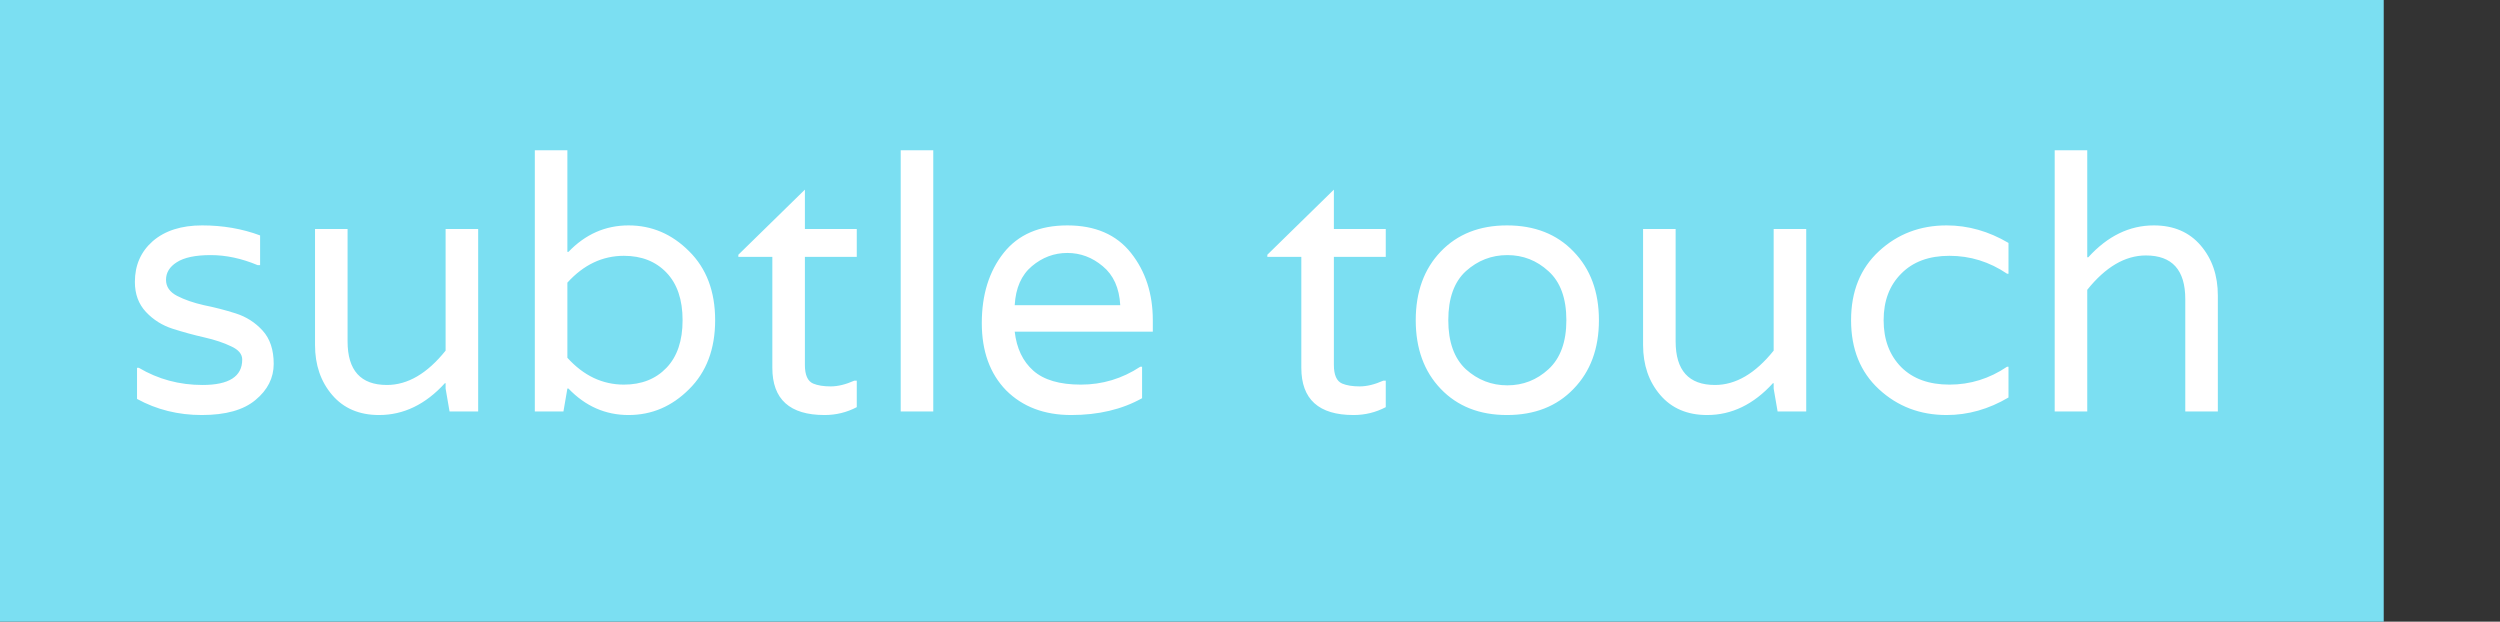 <svg width="559" height="139" viewBox="0 0 559 139" fill="none" xmlns="http://www.w3.org/2000/svg">
<rect x="0" y="0" width="559" height="139" fill="#333333" stroke="none"/>
<rect width="533" height="139" fill="#7BDFF2"/>
<path d="M47.12 57.04C43.707 57.04 41.173 57.573 39.52 58.64C37.92 59.653 37.12 60.96 37.12 62.56C37.12 64.107 37.947 65.307 39.6 66.16C41.253 67.013 43.253 67.707 45.6 68.24C48 68.72 50.373 69.333 52.72 70.08C55.067 70.827 57.067 72.107 58.72 73.92C60.373 75.733 61.2 78.213 61.2 81.36C61.2 84.507 59.84 87.2 57.12 89.44C54.453 91.68 50.453 92.8 45.12 92.8C39.84 92.8 35.013 91.6 30.64 89.2V82.24H31.04C35.36 84.8 40.107 86.08 45.28 86.08C51.2 86.08 54.16 84.187 54.16 80.4C54.16 79.173 53.333 78.187 51.68 77.44C50.027 76.64 48.027 75.973 45.68 75.44C43.333 74.907 40.987 74.267 38.64 73.52C36.293 72.773 34.293 71.52 32.64 69.76C30.987 68 30.16 65.76 30.16 63.04C30.16 59.307 31.493 56.267 34.16 53.92C36.88 51.573 40.56 50.4 45.2 50.4C49.84 50.4 54.16 51.147 58.16 52.64V59.28H57.6C54.027 57.787 50.533 57.04 47.12 57.04ZM84.757 92.8C80.331 92.8 76.838 91.307 74.278 88.32C71.718 85.333 70.438 81.6 70.438 77.12V51.2H77.718V76.32C77.718 82.827 80.651 86.08 86.517 86.08C91.157 86.08 95.531 83.52 99.638 78.4V51.2H106.918V92H100.518L99.638 86.88V85.68H99.478C95.157 90.427 90.251 92.8 84.757 92.8ZM127.106 56.32C130.892 52.373 135.372 50.4 140.546 50.4C145.719 50.4 150.226 52.32 154.066 56.16C157.959 60 159.906 65.147 159.906 71.6C159.906 78.053 157.959 83.2 154.066 87.04C150.226 90.88 145.719 92.8 140.546 92.8C135.372 92.8 130.892 90.827 127.106 86.88H126.866L125.986 92H119.586V33.6H126.866V56.32H127.106ZM139.506 86C143.452 86 146.626 84.747 149.026 82.24C151.426 79.733 152.626 76.187 152.626 71.6C152.626 67.013 151.426 63.467 149.026 60.96C146.626 58.453 143.452 57.2 139.506 57.2C134.706 57.2 130.492 59.2 126.866 63.2V80C130.492 84 134.706 86 139.506 86ZM191.574 57.44H179.974V81.6C179.974 83.84 180.588 85.227 181.814 85.76C182.828 86.187 184.134 86.4 185.734 86.4C187.334 86.4 189.094 85.973 191.014 85.12H191.574V91.04C189.334 92.213 186.934 92.8 184.374 92.8C176.588 92.8 172.694 89.28 172.694 82.24V57.44H165.094V56.96L179.974 42.4V51.2H191.574V57.44ZM208.678 33.6V92H201.398V33.6H208.678ZM257.769 71.6V74.16H226.889C227.316 77.893 228.703 80.8 231.049 82.88C233.396 84.96 236.943 86 241.689 86C246.489 86 250.916 84.667 254.969 82H255.369V89.04C250.889 91.547 245.609 92.8 239.529 92.8C233.503 92.8 228.649 90.96 224.969 87.28C221.343 83.547 219.529 78.533 219.529 72.24C219.529 65.893 221.156 60.667 224.409 56.56C227.663 52.453 232.409 50.4 238.649 50.4C244.889 50.4 249.636 52.453 252.889 56.56C256.143 60.667 257.769 65.68 257.769 71.6ZM226.889 68.24H250.489C250.276 64.4 248.969 61.493 246.569 59.52C244.223 57.547 241.583 56.56 238.649 56.56C235.716 56.56 233.076 57.547 230.729 59.52C228.383 61.493 227.103 64.4 226.889 68.24ZM309.856 57.44H298.256V81.6C298.256 83.84 298.869 85.227 300.096 85.76C301.109 86.187 302.416 86.4 304.016 86.4C305.616 86.4 307.376 85.973 309.296 85.12H309.856V91.04C307.616 92.213 305.216 92.8 302.656 92.8C294.869 92.8 290.976 89.28 290.976 82.24V57.44H283.376V56.96L298.256 42.4V51.2H309.856V57.44ZM316.559 71.6C316.559 65.253 318.425 60.133 322.159 56.24C325.892 52.347 330.825 50.4 336.959 50.4C343.145 50.4 348.105 52.347 351.839 56.24C355.625 60.133 357.519 65.253 357.519 71.6C357.519 77.947 355.625 83.067 351.839 86.96C348.105 90.853 343.145 92.8 336.959 92.8C330.825 92.8 325.892 90.853 322.159 86.96C318.425 83.067 316.559 77.947 316.559 71.6ZM327.759 82.56C330.425 84.96 333.519 86.16 337.039 86.16C340.559 86.16 343.625 84.96 346.239 82.56C348.905 80.107 350.239 76.453 350.239 71.6C350.239 66.693 348.905 63.04 346.239 60.64C343.625 58.24 340.559 57.04 337.039 57.04C333.519 57.04 330.425 58.24 327.759 60.64C325.145 63.04 323.839 66.693 323.839 71.6C323.839 76.453 325.145 80.107 327.759 82.56ZM381.711 92.8C377.284 92.8 373.791 91.307 371.231 88.32C368.671 85.333 367.391 81.6 367.391 77.12V51.2H374.671V76.32C374.671 82.827 377.604 86.08 383.471 86.08C388.111 86.08 392.484 83.52 396.591 78.4V51.2H403.871V92H397.471L396.591 86.88V85.68H396.431C392.111 90.427 387.204 92.8 381.711 92.8ZM448.779 61.2C444.832 58.533 440.539 57.2 435.899 57.2C431.312 57.2 427.712 58.533 425.099 61.2C422.485 63.813 421.179 67.28 421.179 71.6C421.179 75.92 422.485 79.413 425.099 82.08C427.712 84.693 431.312 86 435.899 86C440.539 86 444.832 84.667 448.779 82H449.099V88.88C444.672 91.493 440.059 92.8 435.259 92.8C429.339 92.8 424.299 90.88 420.139 87.04C415.979 83.2 413.899 78.053 413.899 71.6C413.899 65.147 415.979 60 420.139 56.16C424.299 52.32 429.339 50.4 435.259 50.4C440.059 50.4 444.672 51.707 449.099 54.32V61.2H448.779ZM481.589 50.4C486.016 50.4 489.509 51.893 492.069 54.88C494.629 57.867 495.909 61.6 495.909 66.08V92H488.629V66.88C488.629 60.373 485.696 57.12 479.829 57.12C475.189 57.12 470.816 59.68 466.709 64.8V92H459.429V33.6H466.709V57.52H466.949C471.269 52.773 476.149 50.4 481.589 50.4Z" fill="white"/>
</svg>
